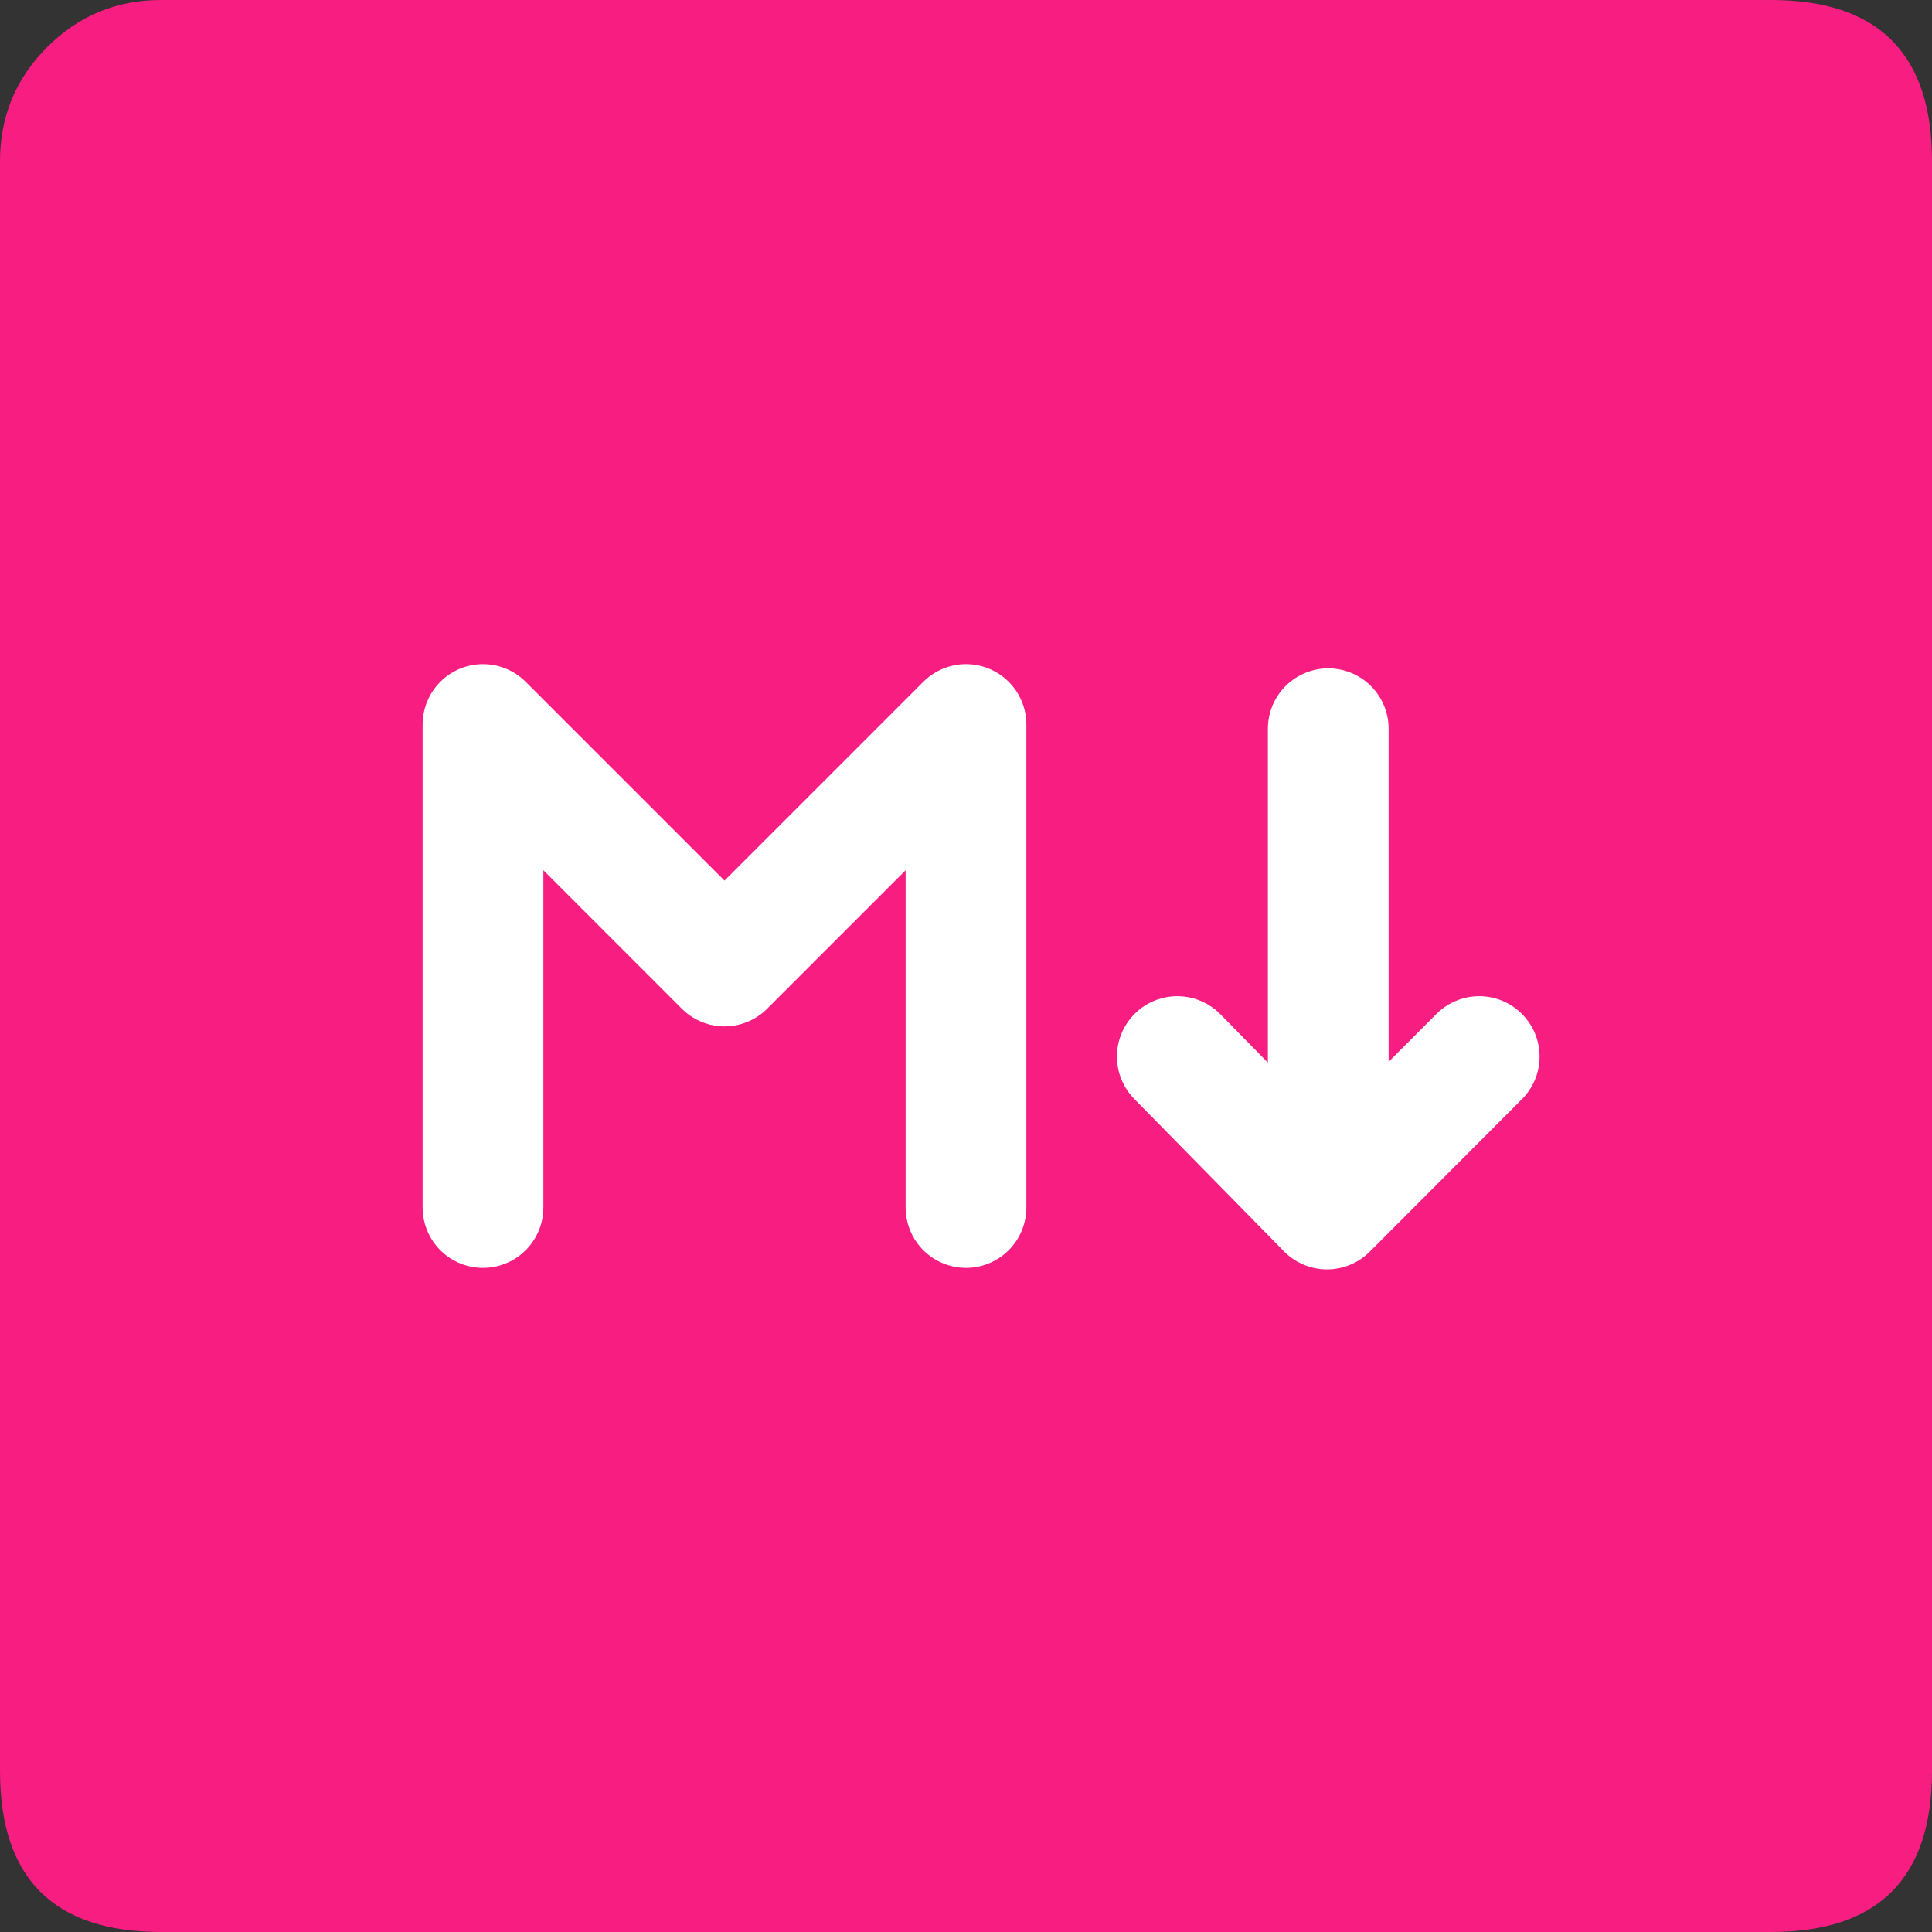 <svg width="32" height="32" viewBox="0 0 32 32" xmlns="http://www.w3.org/2000/svg">
    <rect x="0" y="0" width="32" height="32" fill="#333333" stroke="none"/>
    <g fill="none" fill-rule="evenodd">
        <path d="M32 2.667C32 .889 31.111 0 29.333 0H2.667C1.93 0 1.302.26.78.781.261 1.301 0 1.931 0 2.667v26.666C0 31.111.889 32 2.667 32h26.666C31.111 32 32 31.111 32 29.333V2.667z" fill="#F71D81" fill-rule="nonzero"/>
        <path stroke="#FFF" stroke-width="2" stroke-linecap="round" stroke-linejoin="round" d="M8 20v-8l4 4 4-4v8M22 12.07v7.916M19.5 17.5l2.48 2.525L24.5 17.5"/>
    </g>
</svg>
